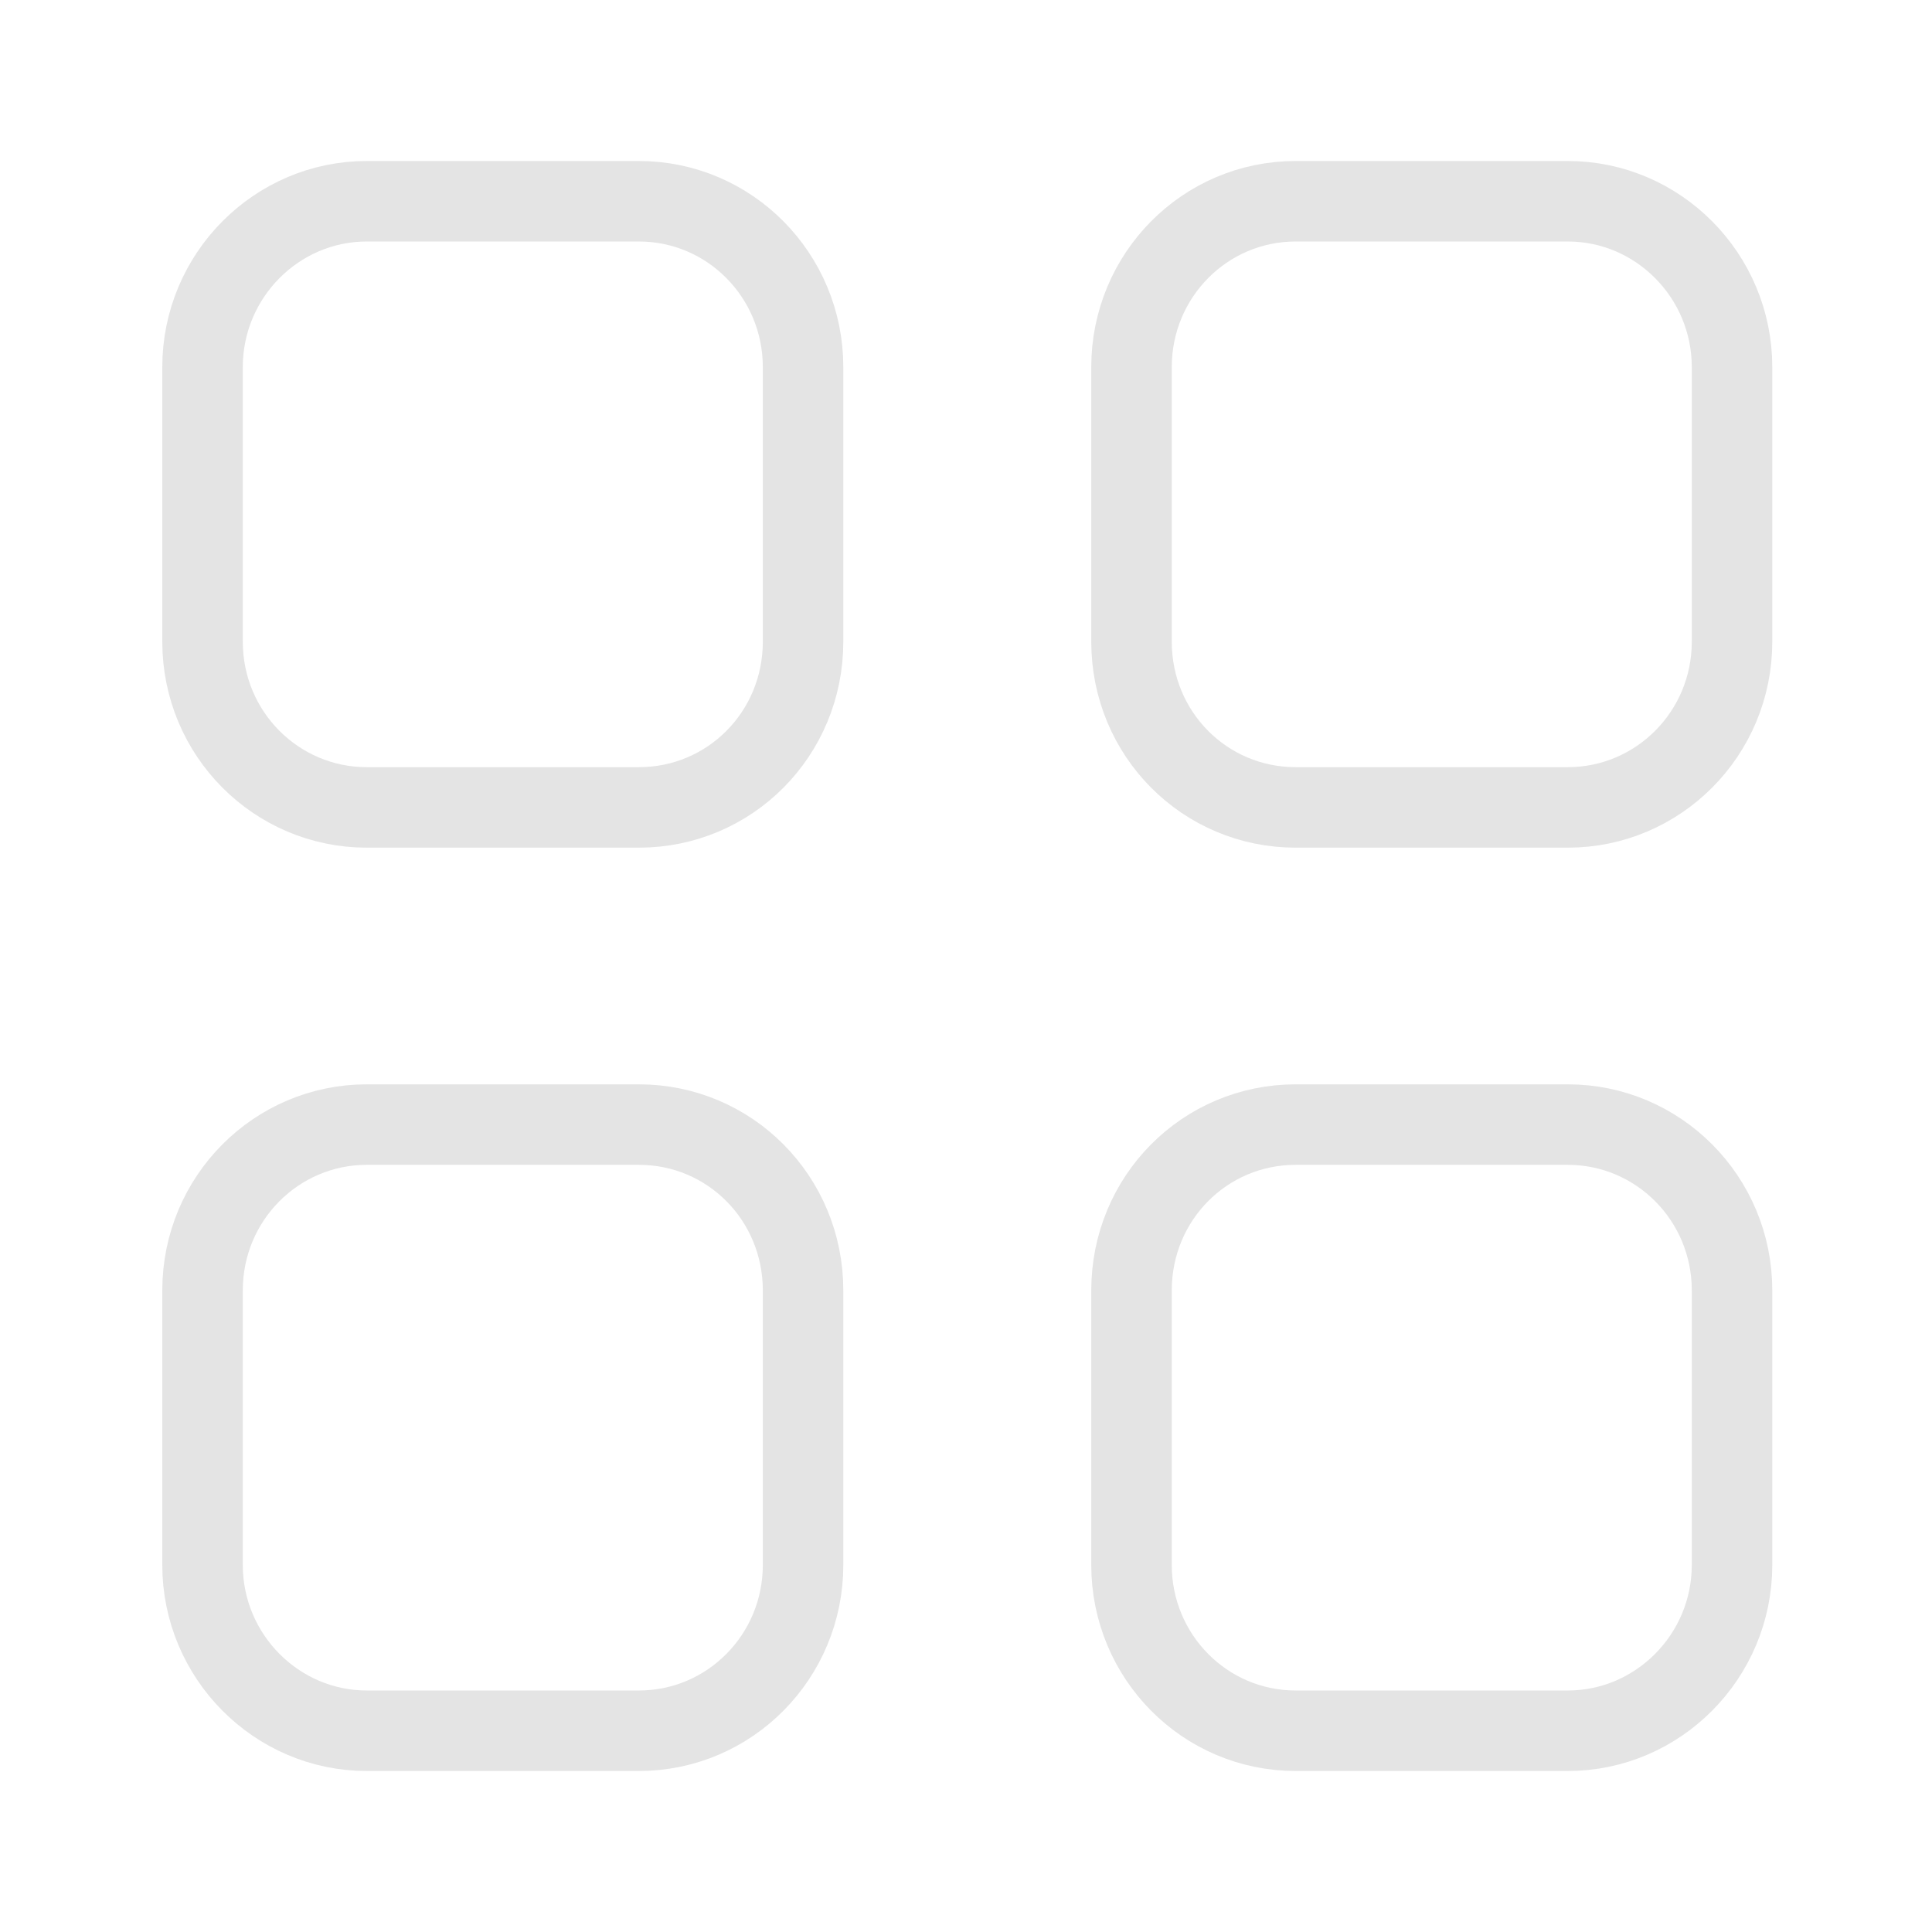 <svg width="24" height="24" viewBox="0 0 24 24" fill="none" xmlns="http://www.w3.org/2000/svg">
<g id="category">
<path id="Vector" d="M7.936 13.97C9.065 13.97 9.976 14.883 9.976 16.031V19.44C9.976 20.579 9.064 21.5 7.936 21.5H4.556C3.436 21.5 2.516 20.577 2.516 19.44V16.031C2.516 14.884 3.435 13.97 4.556 13.97H7.936ZM19.476 13.97C20.597 13.97 21.516 14.884 21.516 16.031V19.44C21.516 20.577 20.596 21.5 19.476 21.5H16.096C14.967 21.5 14.056 20.579 14.056 19.44V16.031C14.056 14.883 14.966 13.97 16.096 13.97H19.476ZM7.936 2.5C9.064 2.5 9.976 3.421 9.976 4.561V7.97C9.976 9.118 9.066 10.03 7.936 10.03H4.556C3.434 10.03 2.516 9.116 2.516 7.97V4.561C2.516 3.422 3.436 2.5 4.556 2.5H7.936ZM19.476 2.5C20.596 2.5 21.516 3.422 21.516 4.561V7.97C21.516 9.116 20.597 10.03 19.476 10.03H16.096C14.966 10.03 14.056 9.118 14.056 7.97V4.561C14.056 3.421 14.967 2.5 16.096 2.5H19.476Z" fill="none" stroke="#E4E4E4"/>
</g>
</svg>
